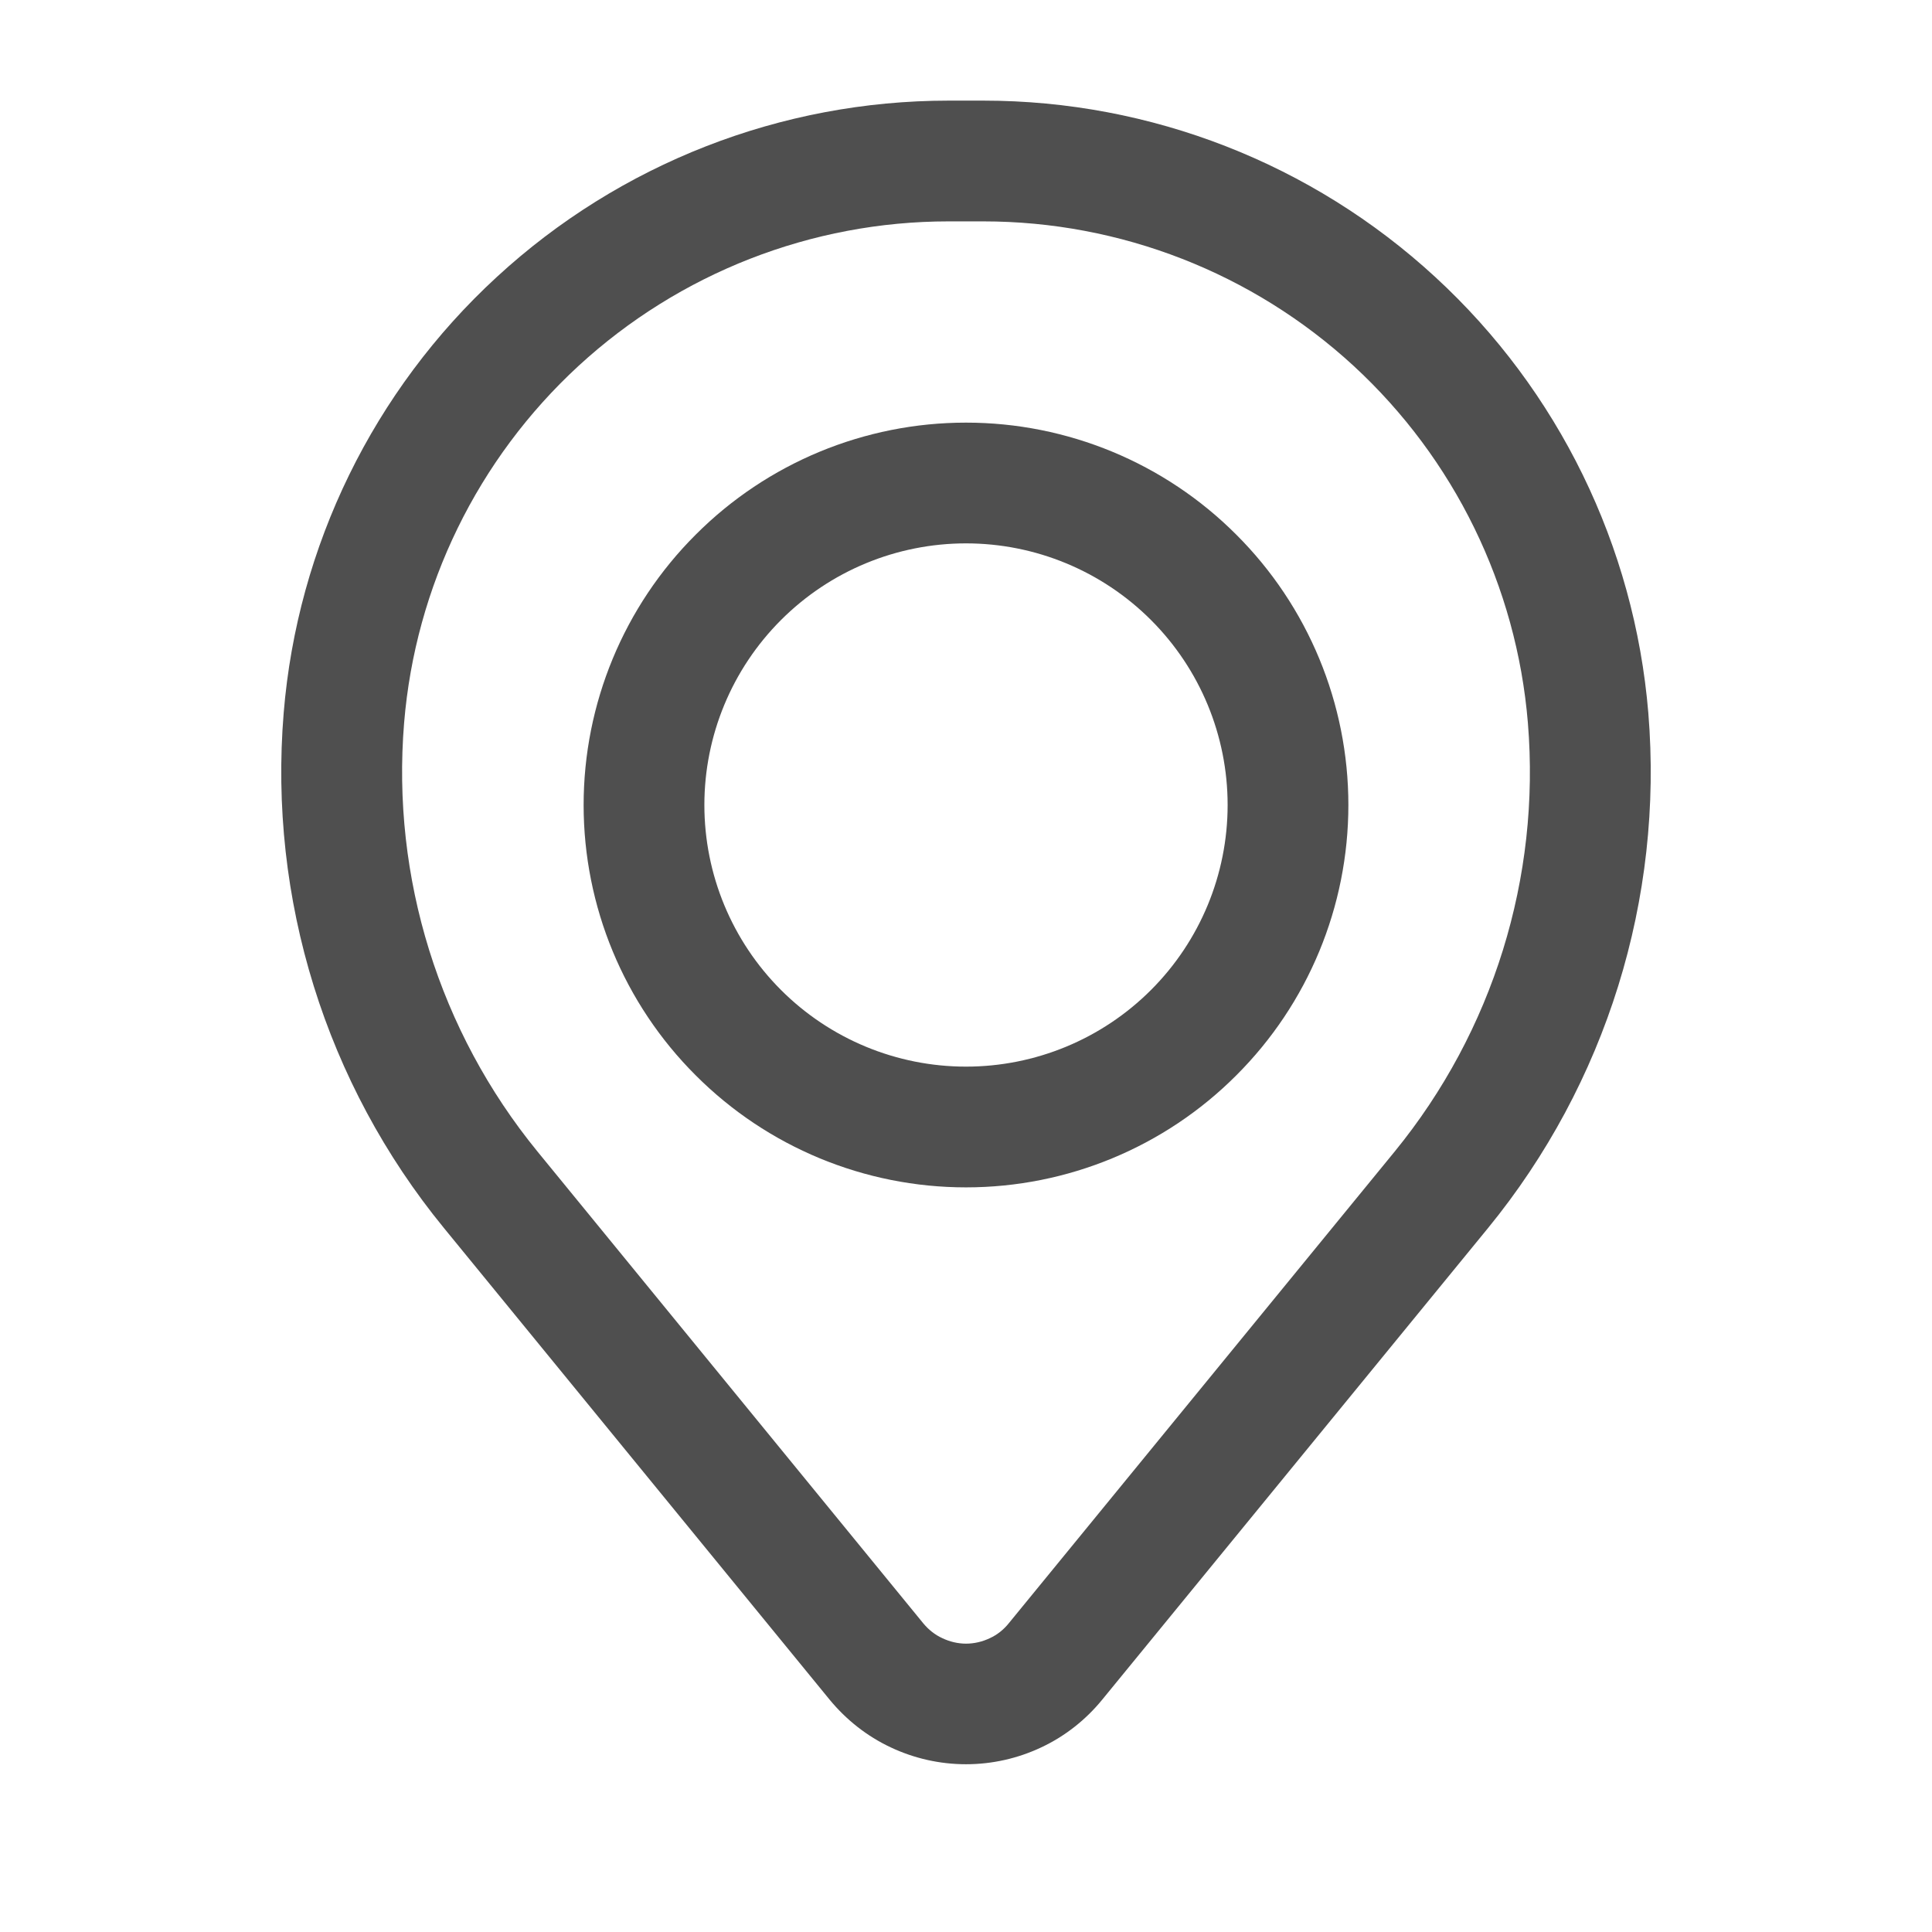 <svg width="12" height="12" viewBox="0 0 12 12" fill="none" xmlns="http://www.w3.org/2000/svg">
<path fill-rule="evenodd" clip-rule="evenodd" d="M3.625 5C3.625 4.37 3.875 3.766 4.321 3.321C4.766 2.875 5.37 2.625 6 2.625C6.63 2.625 7.234 2.875 7.679 3.321C8.125 3.766 8.375 4.37 8.375 5C8.375 5.63 8.125 6.234 7.679 6.679C7.234 7.125 6.63 7.375 6 7.375C5.37 7.375 4.766 7.125 4.321 6.679C3.875 6.234 3.625 5.63 3.625 5ZM6 3.375C5.569 3.375 5.156 3.546 4.851 3.851C4.546 4.156 4.375 4.569 4.375 5C4.375 5.431 4.546 5.844 4.851 6.149C5.156 6.454 5.569 6.625 6 6.625C6.431 6.625 6.844 6.454 7.149 6.149C7.454 5.844 7.625 5.431 7.625 5C7.625 4.569 7.454 4.156 7.149 3.851C6.844 3.546 6.431 3.375 6 3.375Z" fill="#4F4F4F"/>
<path fill-rule="evenodd" clip-rule="evenodd" d="M1.762 4.428C1.847 3.392 2.32 2.425 3.085 1.721C3.85 1.016 4.852 0.625 5.892 0.625H6.108C7.148 0.625 8.15 1.016 8.915 1.721C9.68 2.425 10.152 3.392 10.238 4.428C10.333 5.583 9.976 6.73 9.243 7.627L6.846 10.557C6.744 10.682 6.615 10.784 6.468 10.853C6.322 10.922 6.162 10.958 6 10.958C5.838 10.958 5.678 10.922 5.532 10.853C5.385 10.784 5.256 10.682 5.153 10.557L2.757 7.627C2.023 6.73 1.667 5.583 1.762 4.428ZM5.892 1.375C5.04 1.375 4.22 1.696 3.593 2.273C2.967 2.85 2.58 3.641 2.51 4.49C2.431 5.451 2.728 6.405 3.338 7.152L5.734 10.082C5.767 10.122 5.807 10.154 5.853 10.175C5.899 10.197 5.95 10.209 6 10.209C6.051 10.209 6.102 10.197 6.148 10.175C6.194 10.154 6.234 10.122 6.266 10.082L8.663 7.152C9.273 6.405 9.569 5.451 9.49 4.49C9.42 3.641 9.033 2.849 8.407 2.272C7.78 1.695 6.959 1.375 6.107 1.375H5.891H5.892Z" fill="#4F4F4F"/>
</svg>
